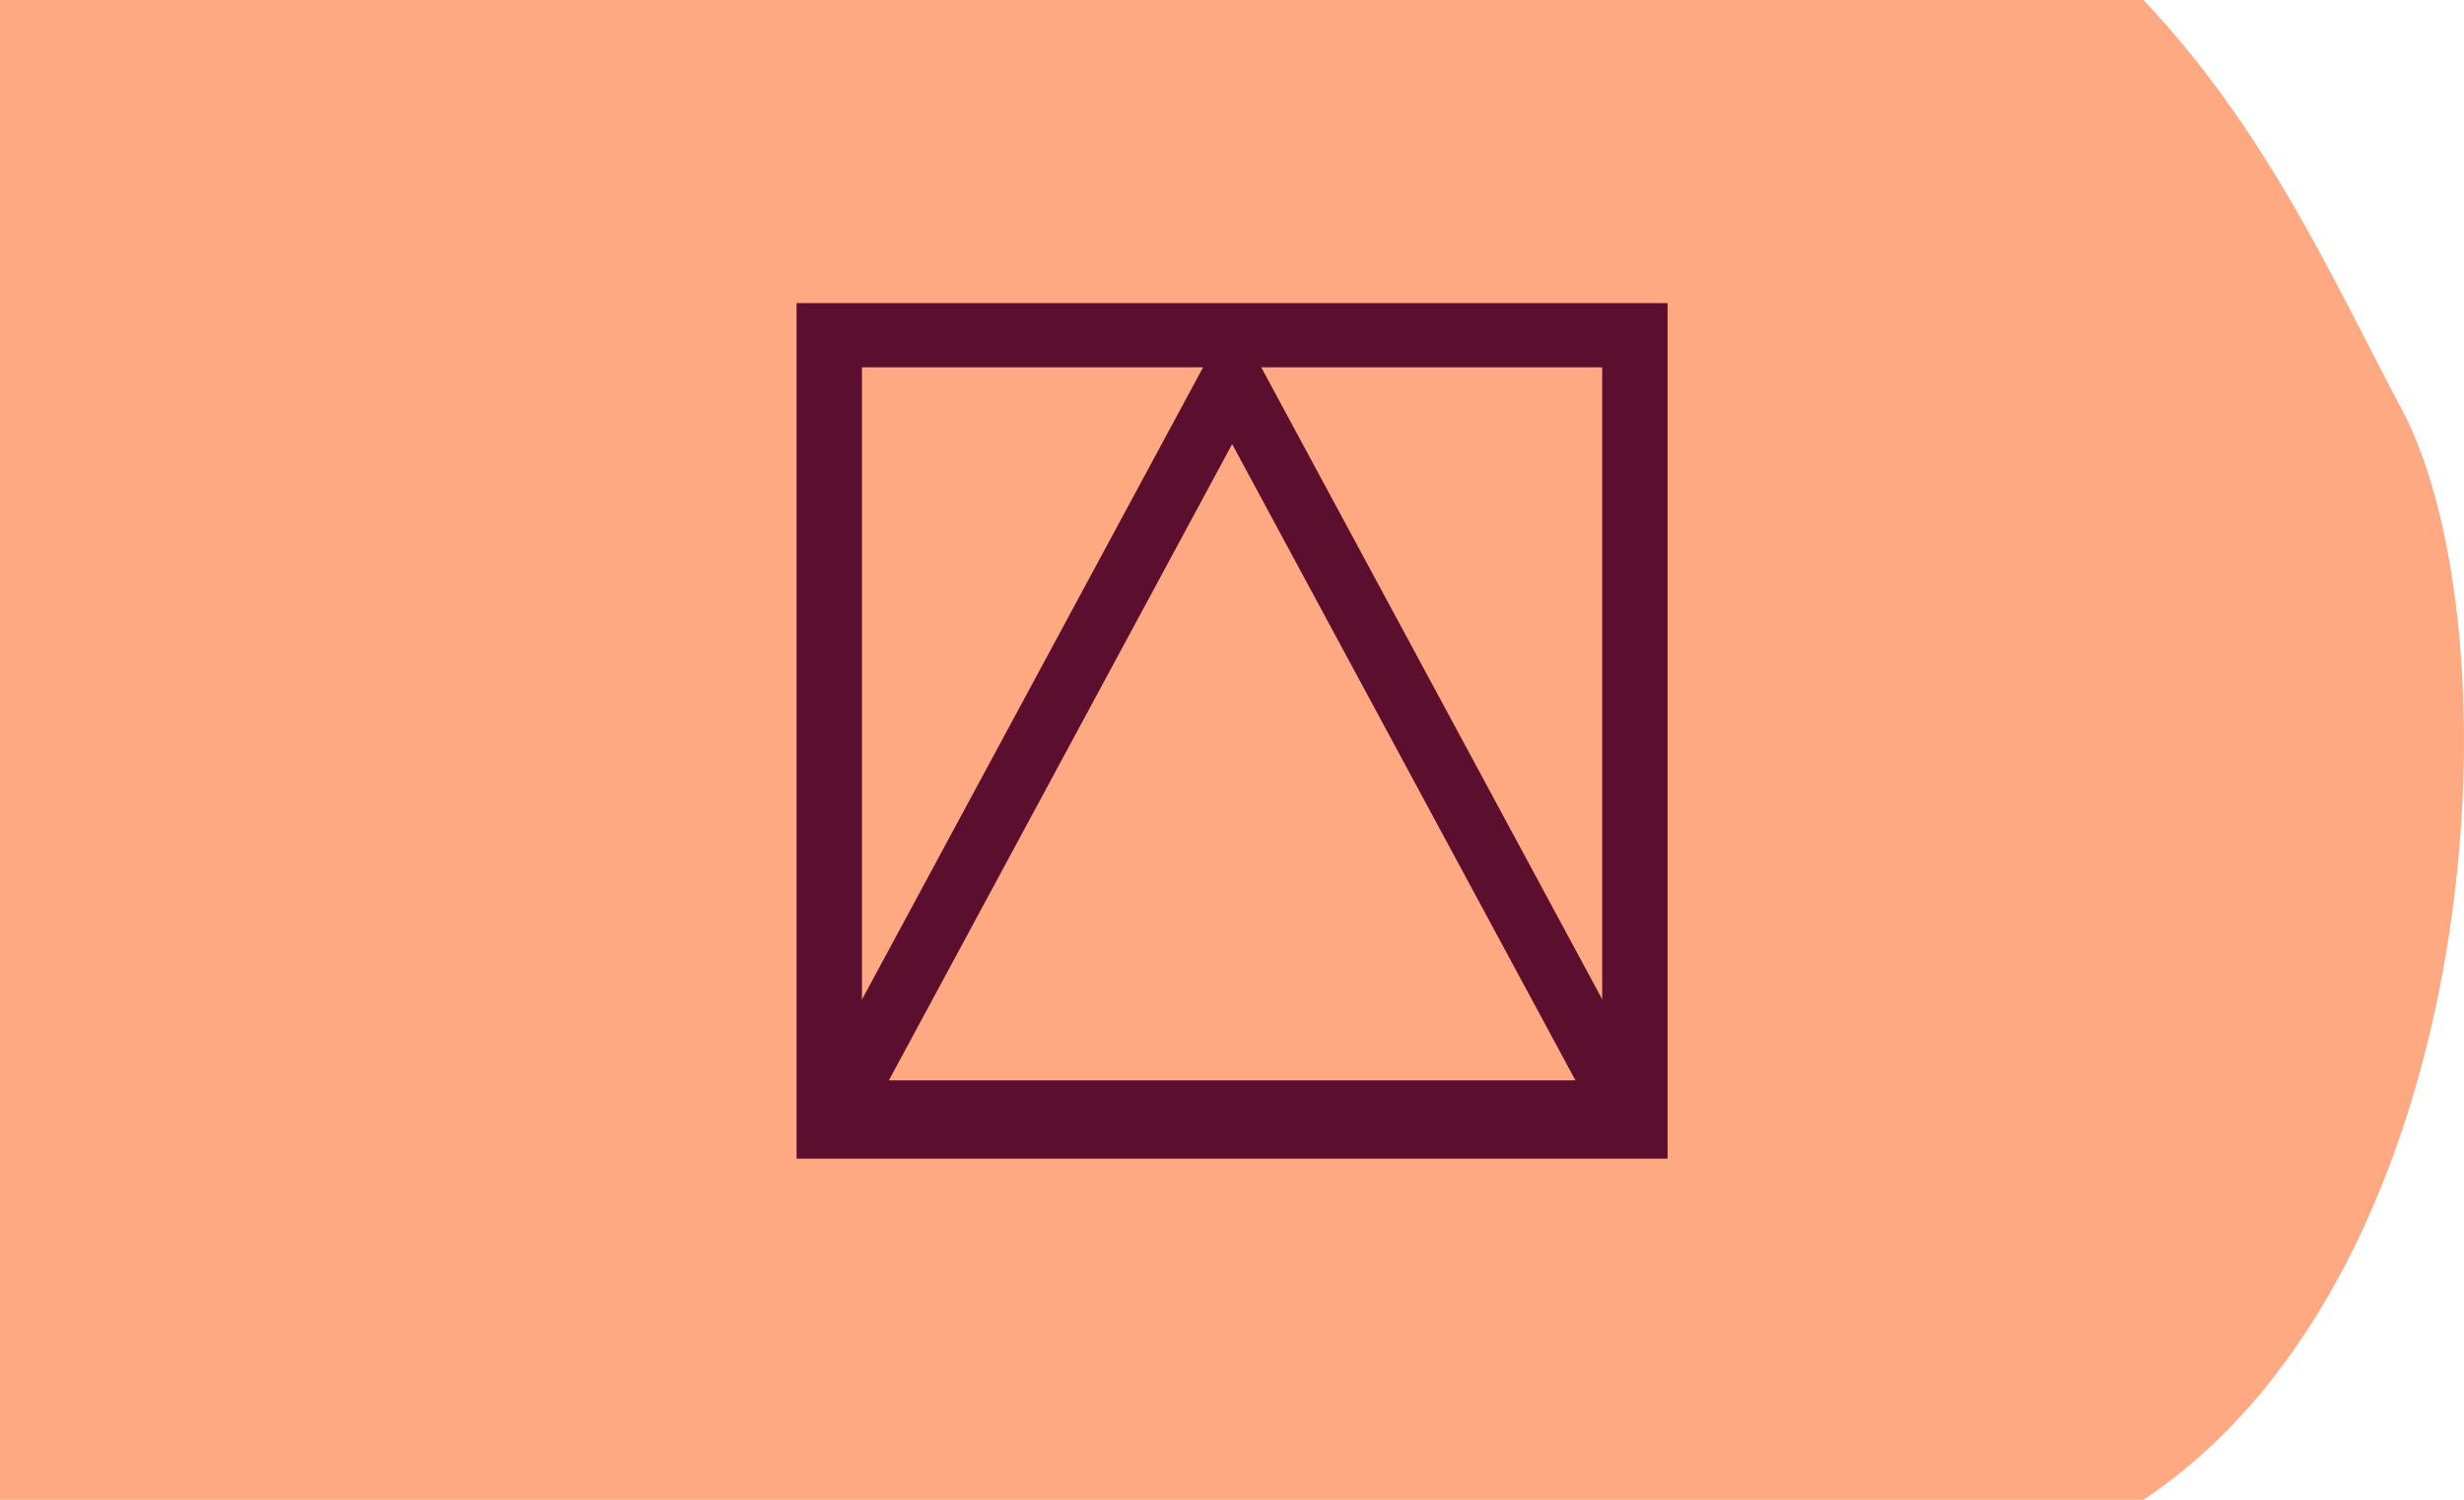 <?xml version="1.0" encoding="UTF-8" standalone="no"?>
<!-- Created with Inkscape (http://www.inkscape.org/) -->

<svg
   xmlns:dc="http://purl.org/dc/elements/1.1/"
   xmlns:cc="http://creativecommons.org/ns#"
   xmlns:rdf="http://www.w3.org/1999/02/22-rdf-syntax-ns#"
   xmlns:svg="http://www.w3.org/2000/svg"
   xmlns="http://www.w3.org/2000/svg"
   xmlns:sodipodi="http://sodipodi.sourceforge.net/DTD/sodipodi-0.dtd"
   xmlns:inkscape="http://www.inkscape.org/namespaces/inkscape"
   width="115mm"
   height="70mm"
   viewBox="0 0 115 70"
   version="1.1"
   id="svg7815"
   inkscape:version="0.92.4 (5da689c313, 2019-01-14)"
   sodipodi:docname="12.8.svg">
  <defs
     id="defs7809" />
  <sodipodi:namedview
     id="base"
     pagecolor="#ffffff"
     bordercolor="#666666"
     borderopacity="1.0"
     inkscape:pageopacity="0.0"
     inkscape:pageshadow="2"
     inkscape:zoom="0.98994949"
     inkscape:cx="187.64617"
     inkscape:cy="157.81636"
     inkscape:document-units="mm"
     inkscape:current-layer="g2098"
     showgrid="false"
     fit-margin-top="0"
     fit-margin-left="0"
     fit-margin-right="0"
     fit-margin-bottom="0"
     inkscape:window-width="1920"
     inkscape:window-height="1001"
     inkscape:window-x="-9"
     inkscape:window-y="-9"
     inkscape:window-maximized="1" />
  <g
     inkscape:label="Ebene 1"
     inkscape:groupmode="layer"
     id="layer1"
     transform="translate(7.702,-135.452)">
    <g
       style="stroke-width:2.5;stroke-miterlimit:4;stroke-dasharray:none"
       transform="translate(41.354,-2.79)"
       id="g2098">
      <g
         id="g1251"
         transform="rotate(180,-1.418,153.893)"
         style="stroke-width:2.5;stroke-miterlimit:4;stroke-dasharray:none" />
      <g
         style="fill:#fea982;fill-opacity:1"
         id="g8419"
         transform="translate(118.138,9.646)">
        <path
           id="path8417"
           d="M 7.157,105.697 H 107.203 c 5.802,6.157 8.798,12.982 12.042,19.088 5.521,10.39 4.067,40.141 -12.042,50.912 H 7.157 Z"
           style="fill:#fea982;fill-opacity:1;stroke:none;stroke-width:0.1;stroke-linecap:butt;stroke-linejoin:miter;stroke-miterlimit:4;stroke-dasharray:none;stroke-opacity:1"
           transform="translate(-174.352,22.9)"
           inkscape:connector-curvature="0" />
      </g>
      <g
         id="g8659"
         transform="translate(-7.89)">
        <g
           style="stroke-width:3.589;stroke-miterlimit:4;stroke-dasharray:none"
           transform="matrix(0.85,0,0,0.835,23.152,-3.779)"
           id="g7694">
          <rect
             style="fill:none;fill-opacity:1;stroke:#5b0e2e;stroke-width:3.589;stroke-linecap:butt;stroke-linejoin:miter;stroke-miterlimit:4;stroke-dasharray:none;stroke-opacity:1;paint-order:markers fill stroke"
             id="rect7660"
             width="44.235"
             height="44.235"
             x="-30.135"
             y="188.822" />
        </g>
        <path
           transform="matrix(0.998,0,0,1.068,0.04,-12.97)"
           sodipodi:type="star"
           style="fill:none;fill-opacity:1;stroke:#5b0e2e;stroke-width:2.855;stroke-linecap:butt;stroke-linejoin:round;stroke-miterlimit:4;stroke-dasharray:none;stroke-opacity:1;paint-order:markers fill stroke"
           id="path7636-9-4"
           sodipodi:sides="3"
           sodipodi:cx="16.333982"
           sodipodi:cy="179.52983"
           sodipodi:r1="21.391445"
           sodipodi:r2="10.69572"
           sodipodi:arg1="0.52359878"
           sodipodi:arg2="1.5707963"
           inkscape:flatsided="false"
           inkscape:rounded="0"
           inkscape:randomized="0"
           d="m 34.86,190.226 -18.526,0 -18.526,0 9.263,-16.044 9.263,-16.044 9.263,16.044 z"
           inkscape:transform-center-y="-7.3448275"
           inkscape:transform-center-x="-2.0065099e-06" />
      </g>
    </g>
  </g>
</svg>
